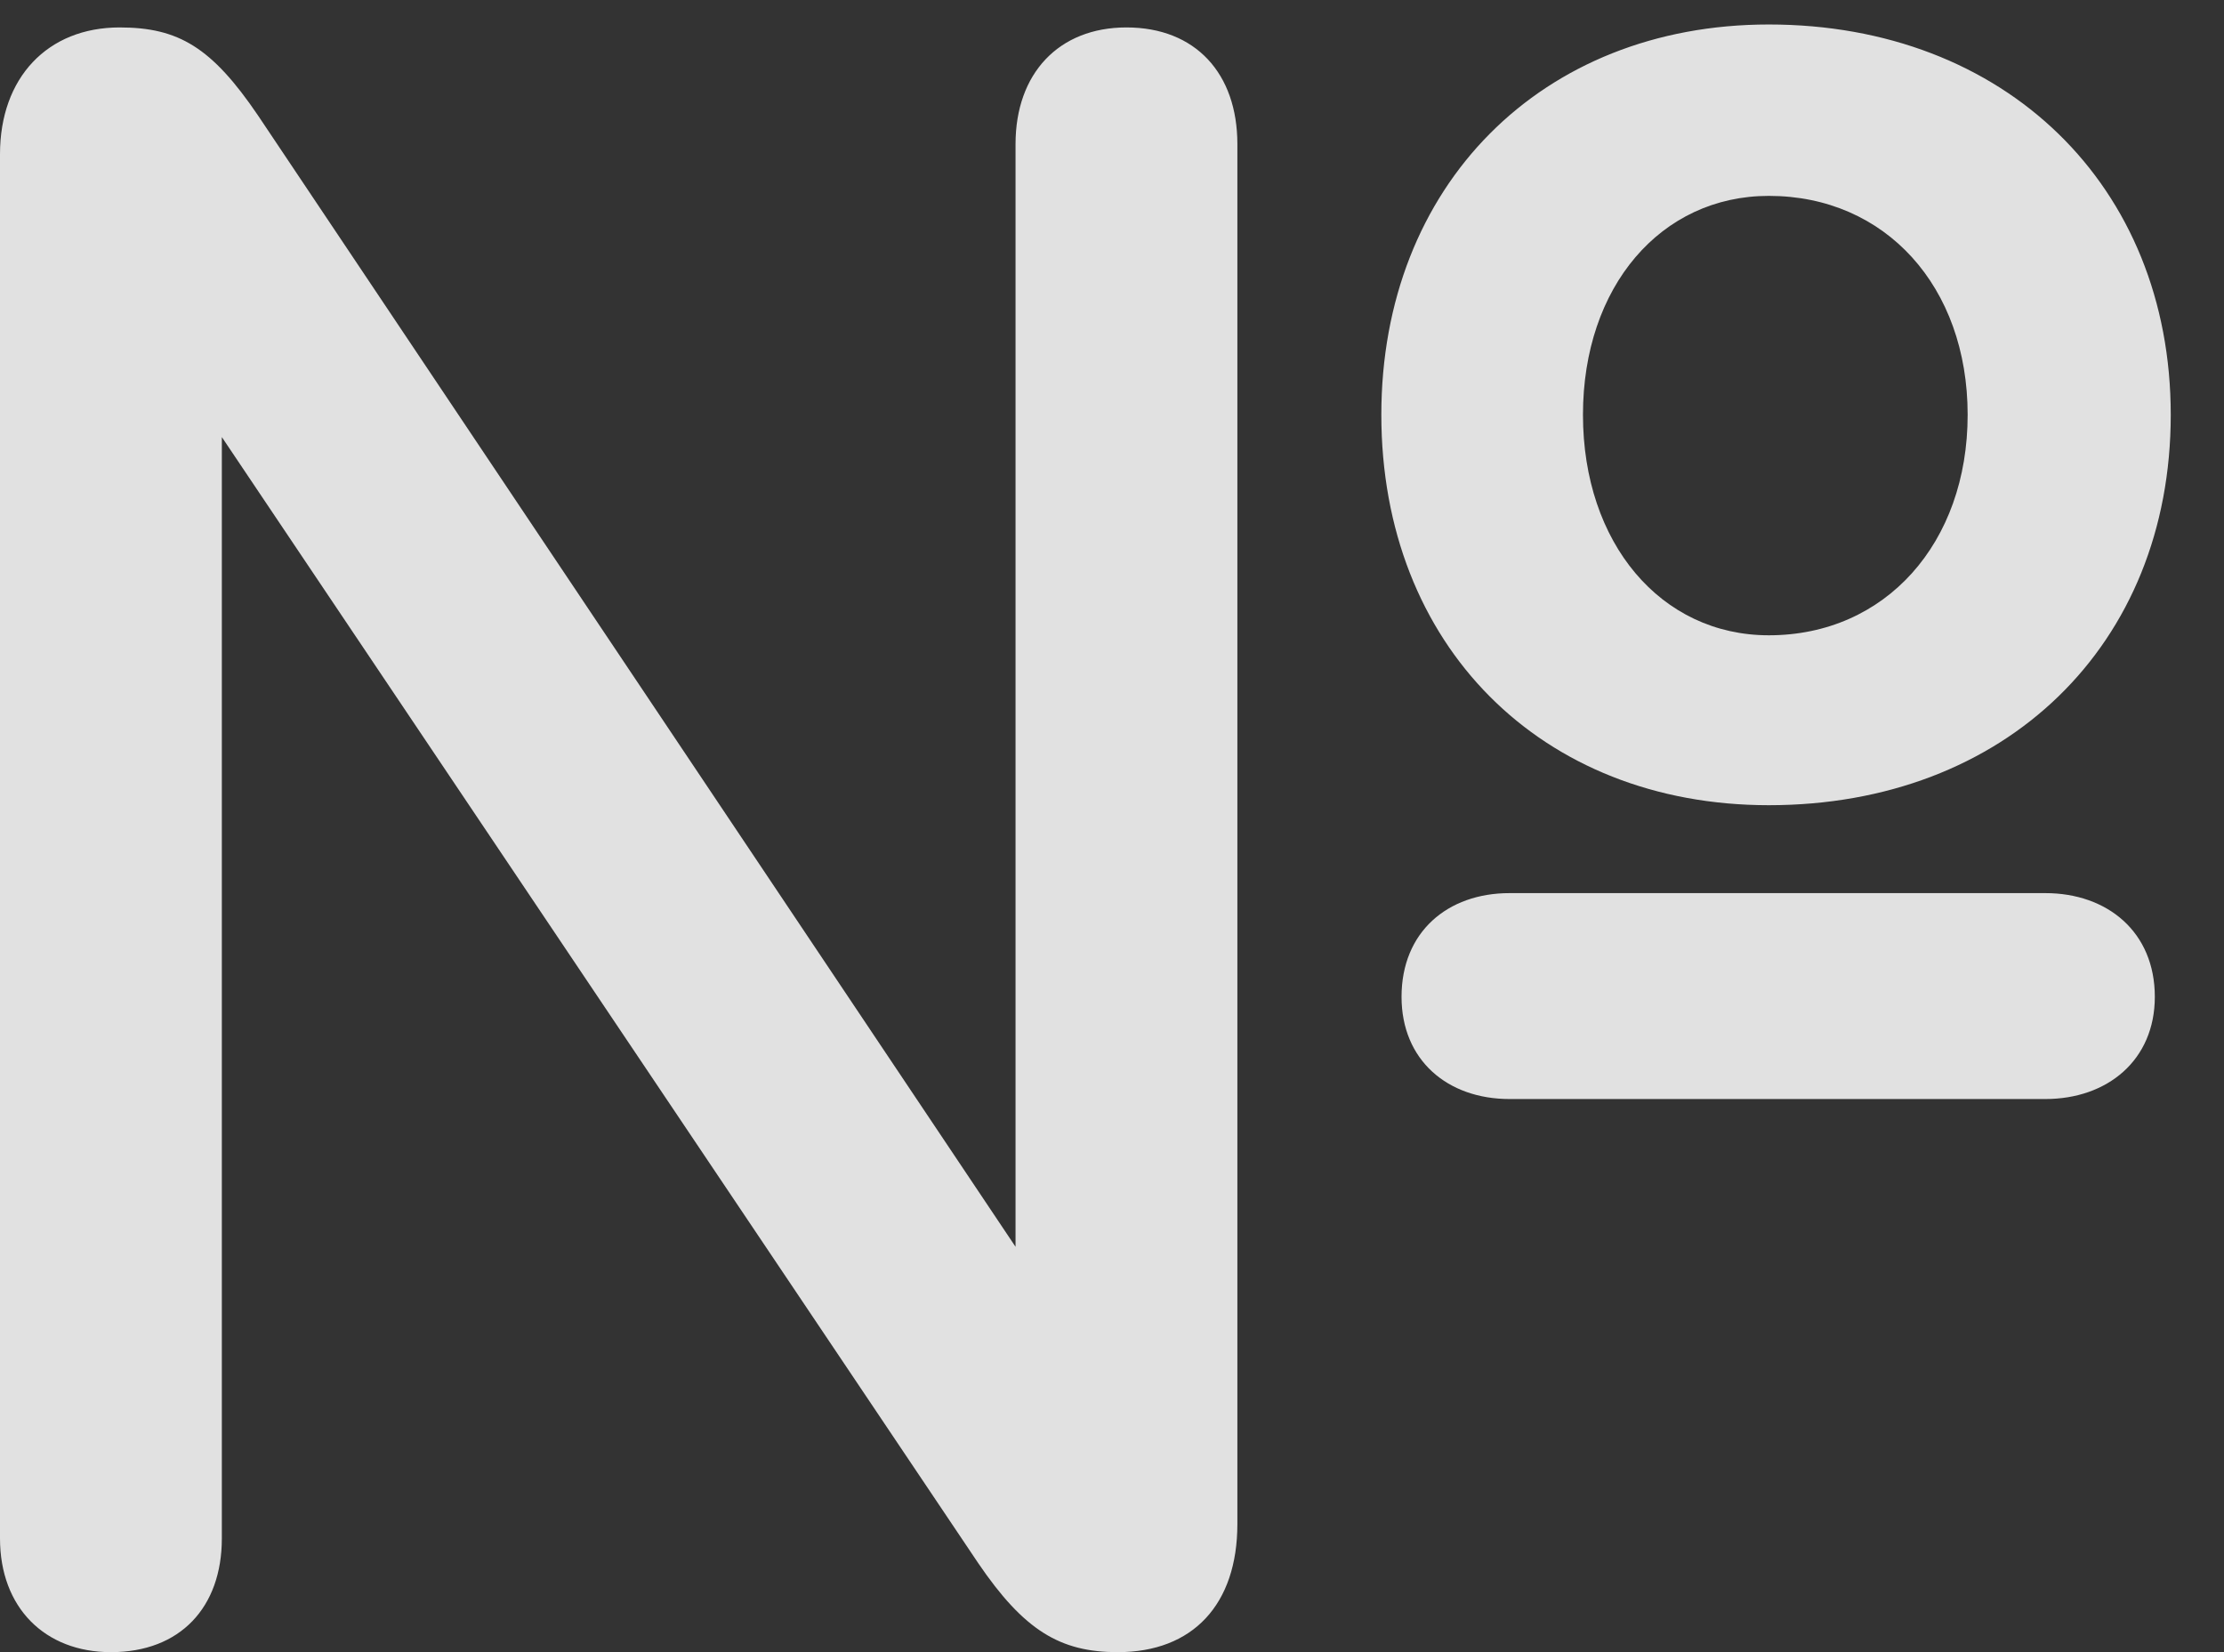 <?xml version="1.0" encoding="UTF-8"?>
<!--Generator: Apple Native CoreSVG 232.5-->
<!DOCTYPE svg
PUBLIC "-//W3C//DTD SVG 1.1//EN"
       "http://www.w3.org/Graphics/SVG/1.1/DTD/svg11.dtd">
<svg version="1.1" xmlns="http://www.w3.org/2000/svg" xmlns:xlink="http://www.w3.org/1999/xlink" width="15.078" height="11.201">
 <rect width="100%" height="100%" fill="#333333" stroke="none"/>
 <g>
  <rect height="11.201" opacity="0" width="15.078" x="0" y="0"/>
  <path d="M11.992 5.459C13.594 5.459 14.717 4.375 14.717 2.812C14.717 1.26 13.594 0.166 11.992 0.166C10.449 0.166 9.365 1.26 9.365 2.812C9.365 4.375 10.449 5.459 11.992 5.459ZM11.992 4.307C11.26 4.307 10.732 3.682 10.732 2.812C10.732 1.943 11.26 1.328 11.992 1.328C12.783 1.328 13.34 1.943 13.34 2.812C13.34 3.682 12.783 4.307 11.992 4.307ZM0.752 11.201C1.221 11.201 1.504 10.898 1.504 10.43L1.504 2.92L1.475 2.92L6.631 10.596C6.943 11.055 7.188 11.201 7.578 11.201C8.086 11.201 8.389 10.879 8.389 10.332L8.389 0.977C8.389 0.498 8.105 0.186 7.637 0.186C7.178 0.186 6.885 0.498 6.885 0.977L6.885 8.496L6.914 8.496L1.748 0.781C1.436 0.322 1.211 0.186 0.811 0.186C0.322 0.186 0 0.527 0 1.045L0 10.43C0 10.898 0.303 11.201 0.752 11.201ZM10.234 7.451L13.867 7.451C14.287 7.451 14.609 7.188 14.609 6.758C14.609 6.318 14.287 6.055 13.867 6.055L10.234 6.055C9.814 6.055 9.502 6.318 9.502 6.758C9.502 7.188 9.814 7.451 10.234 7.451Z" fill="#ffffff" fill-opacity="0.85"/>
 </g>
</svg>
